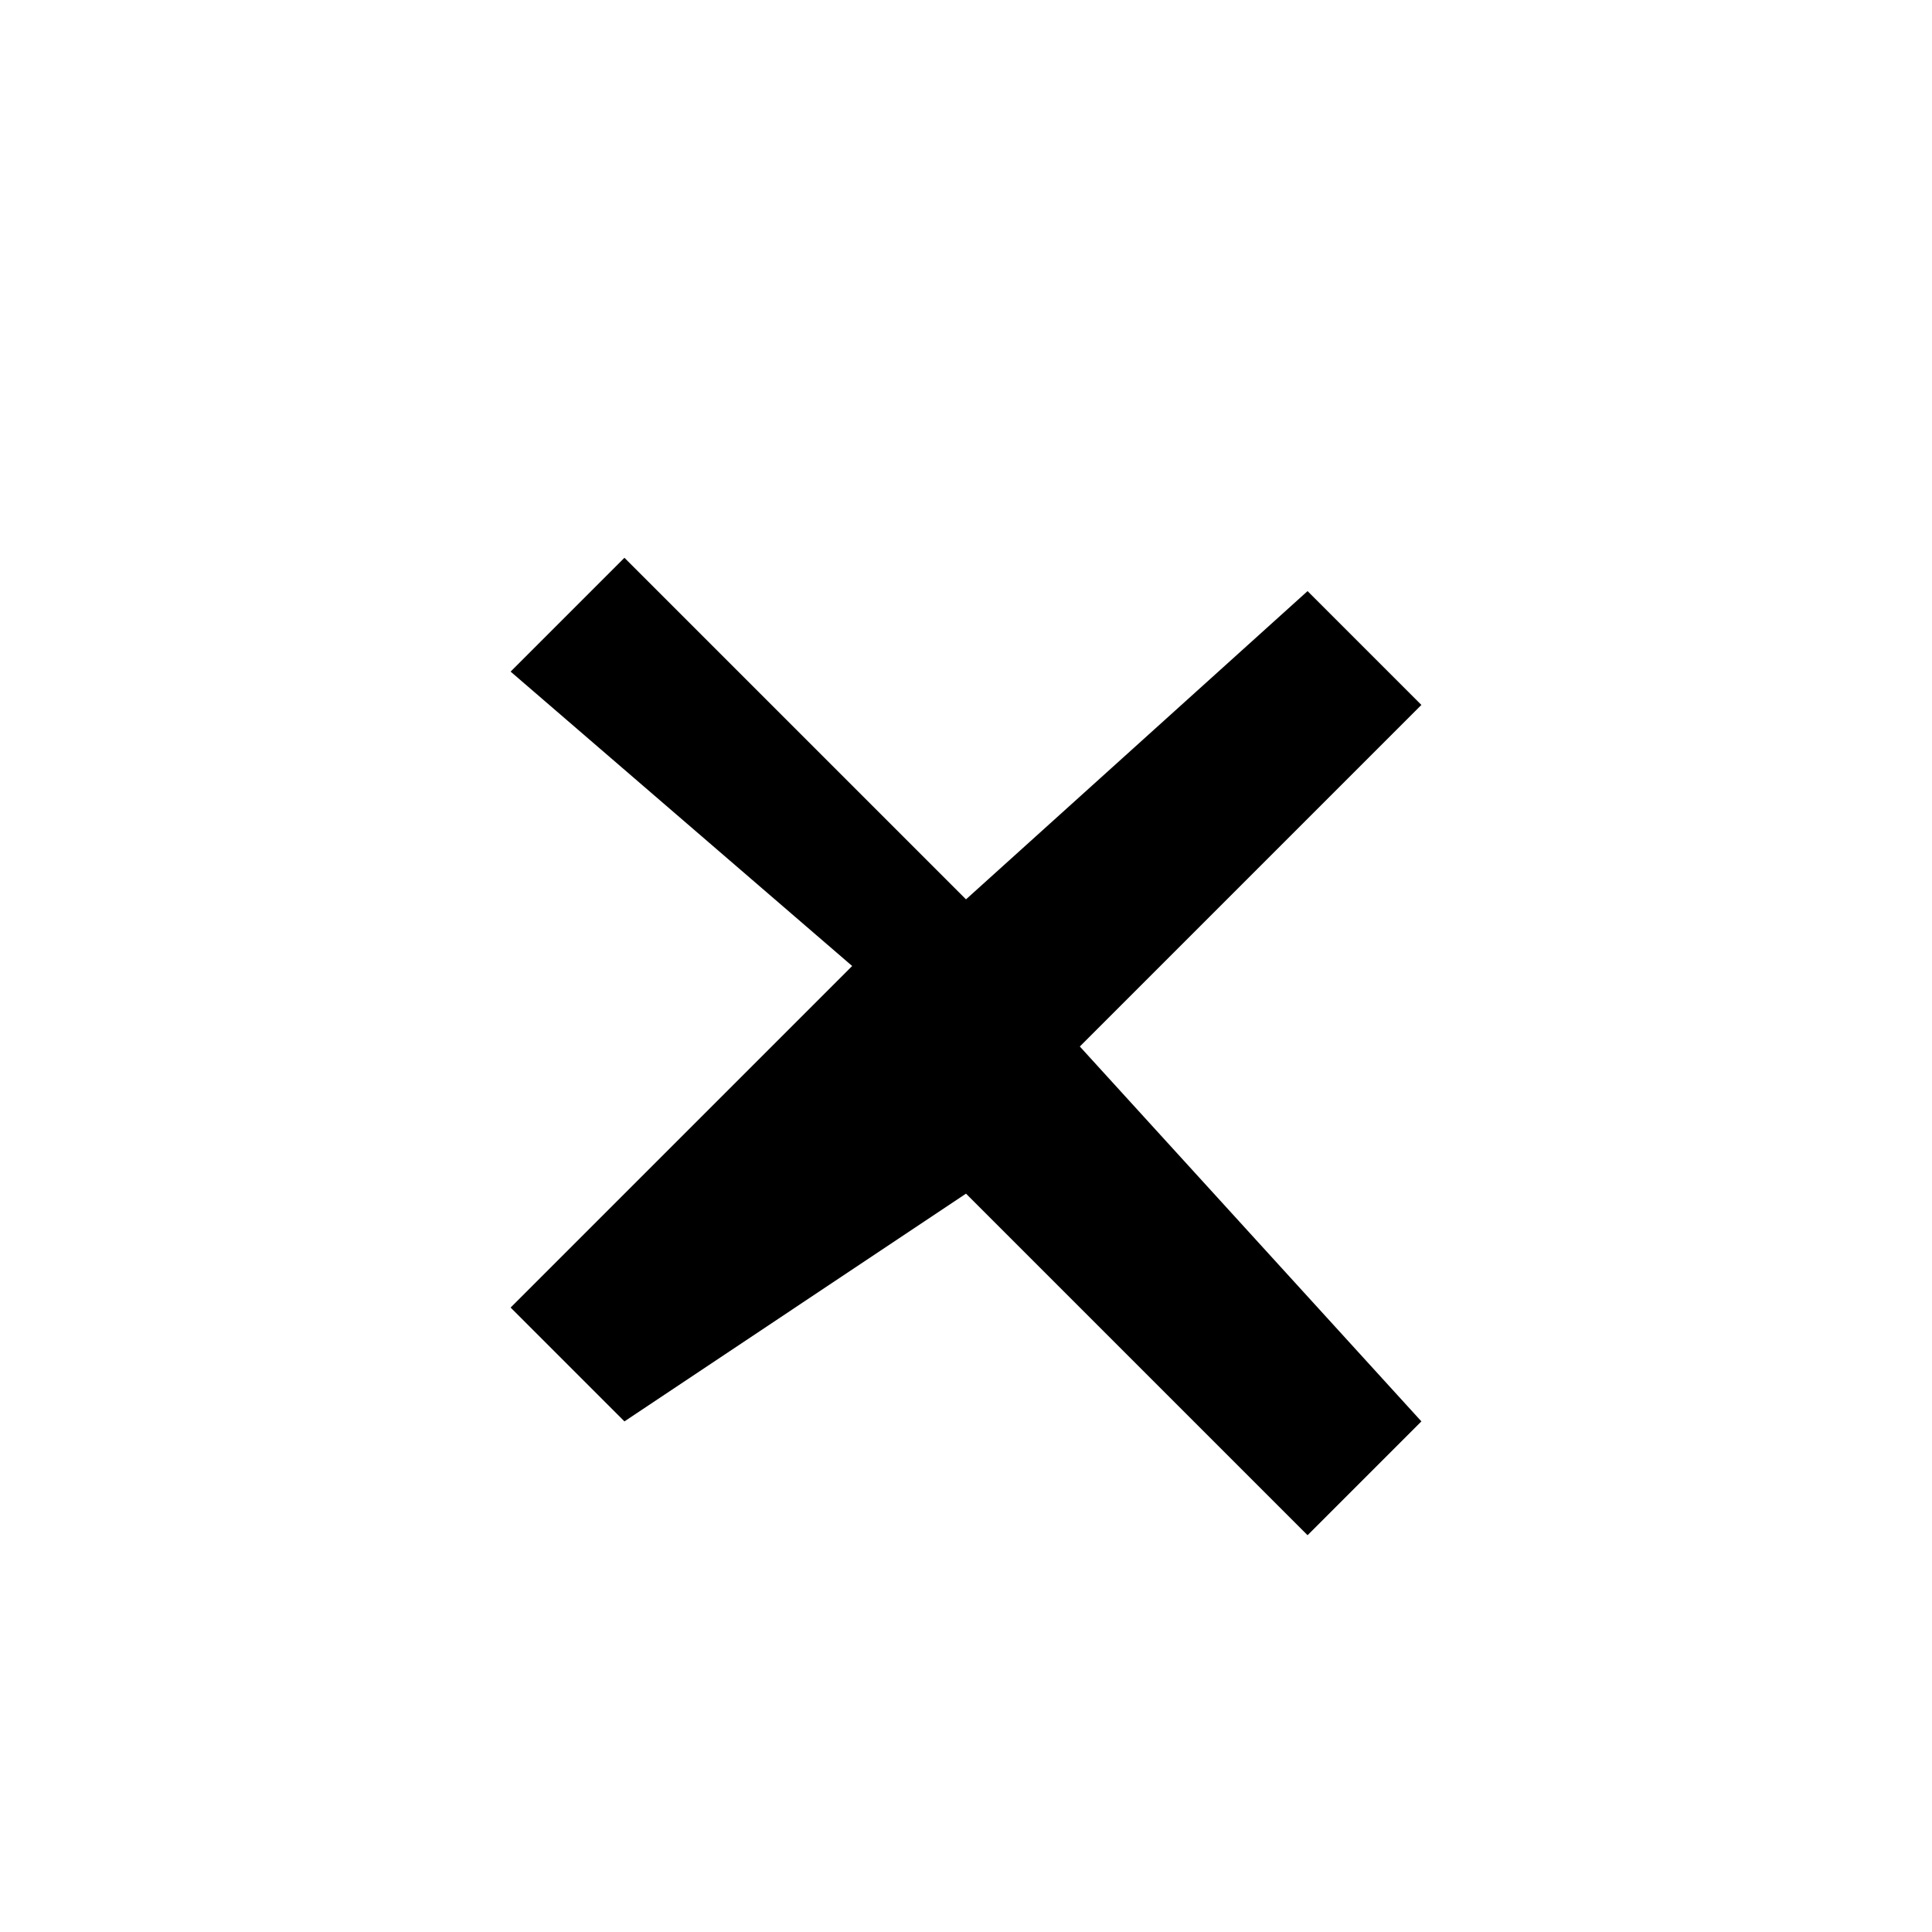 <svg
xmlns="http://www.w3.org/2000/svg"
        fill="none"
        viewBox="0 0 24 24"
      >
        <path
          fill="currentColor"
          d="M12 14.828l4.243 4.243 1.414-1.414L13.414 13l4.243-4.243-1.414-1.414L12 11.172 7.757 6.929 6.343 8.343 10.586 12l-4.243 4.243 1.414 1.414L12 14.828z"
        />
      </svg>
